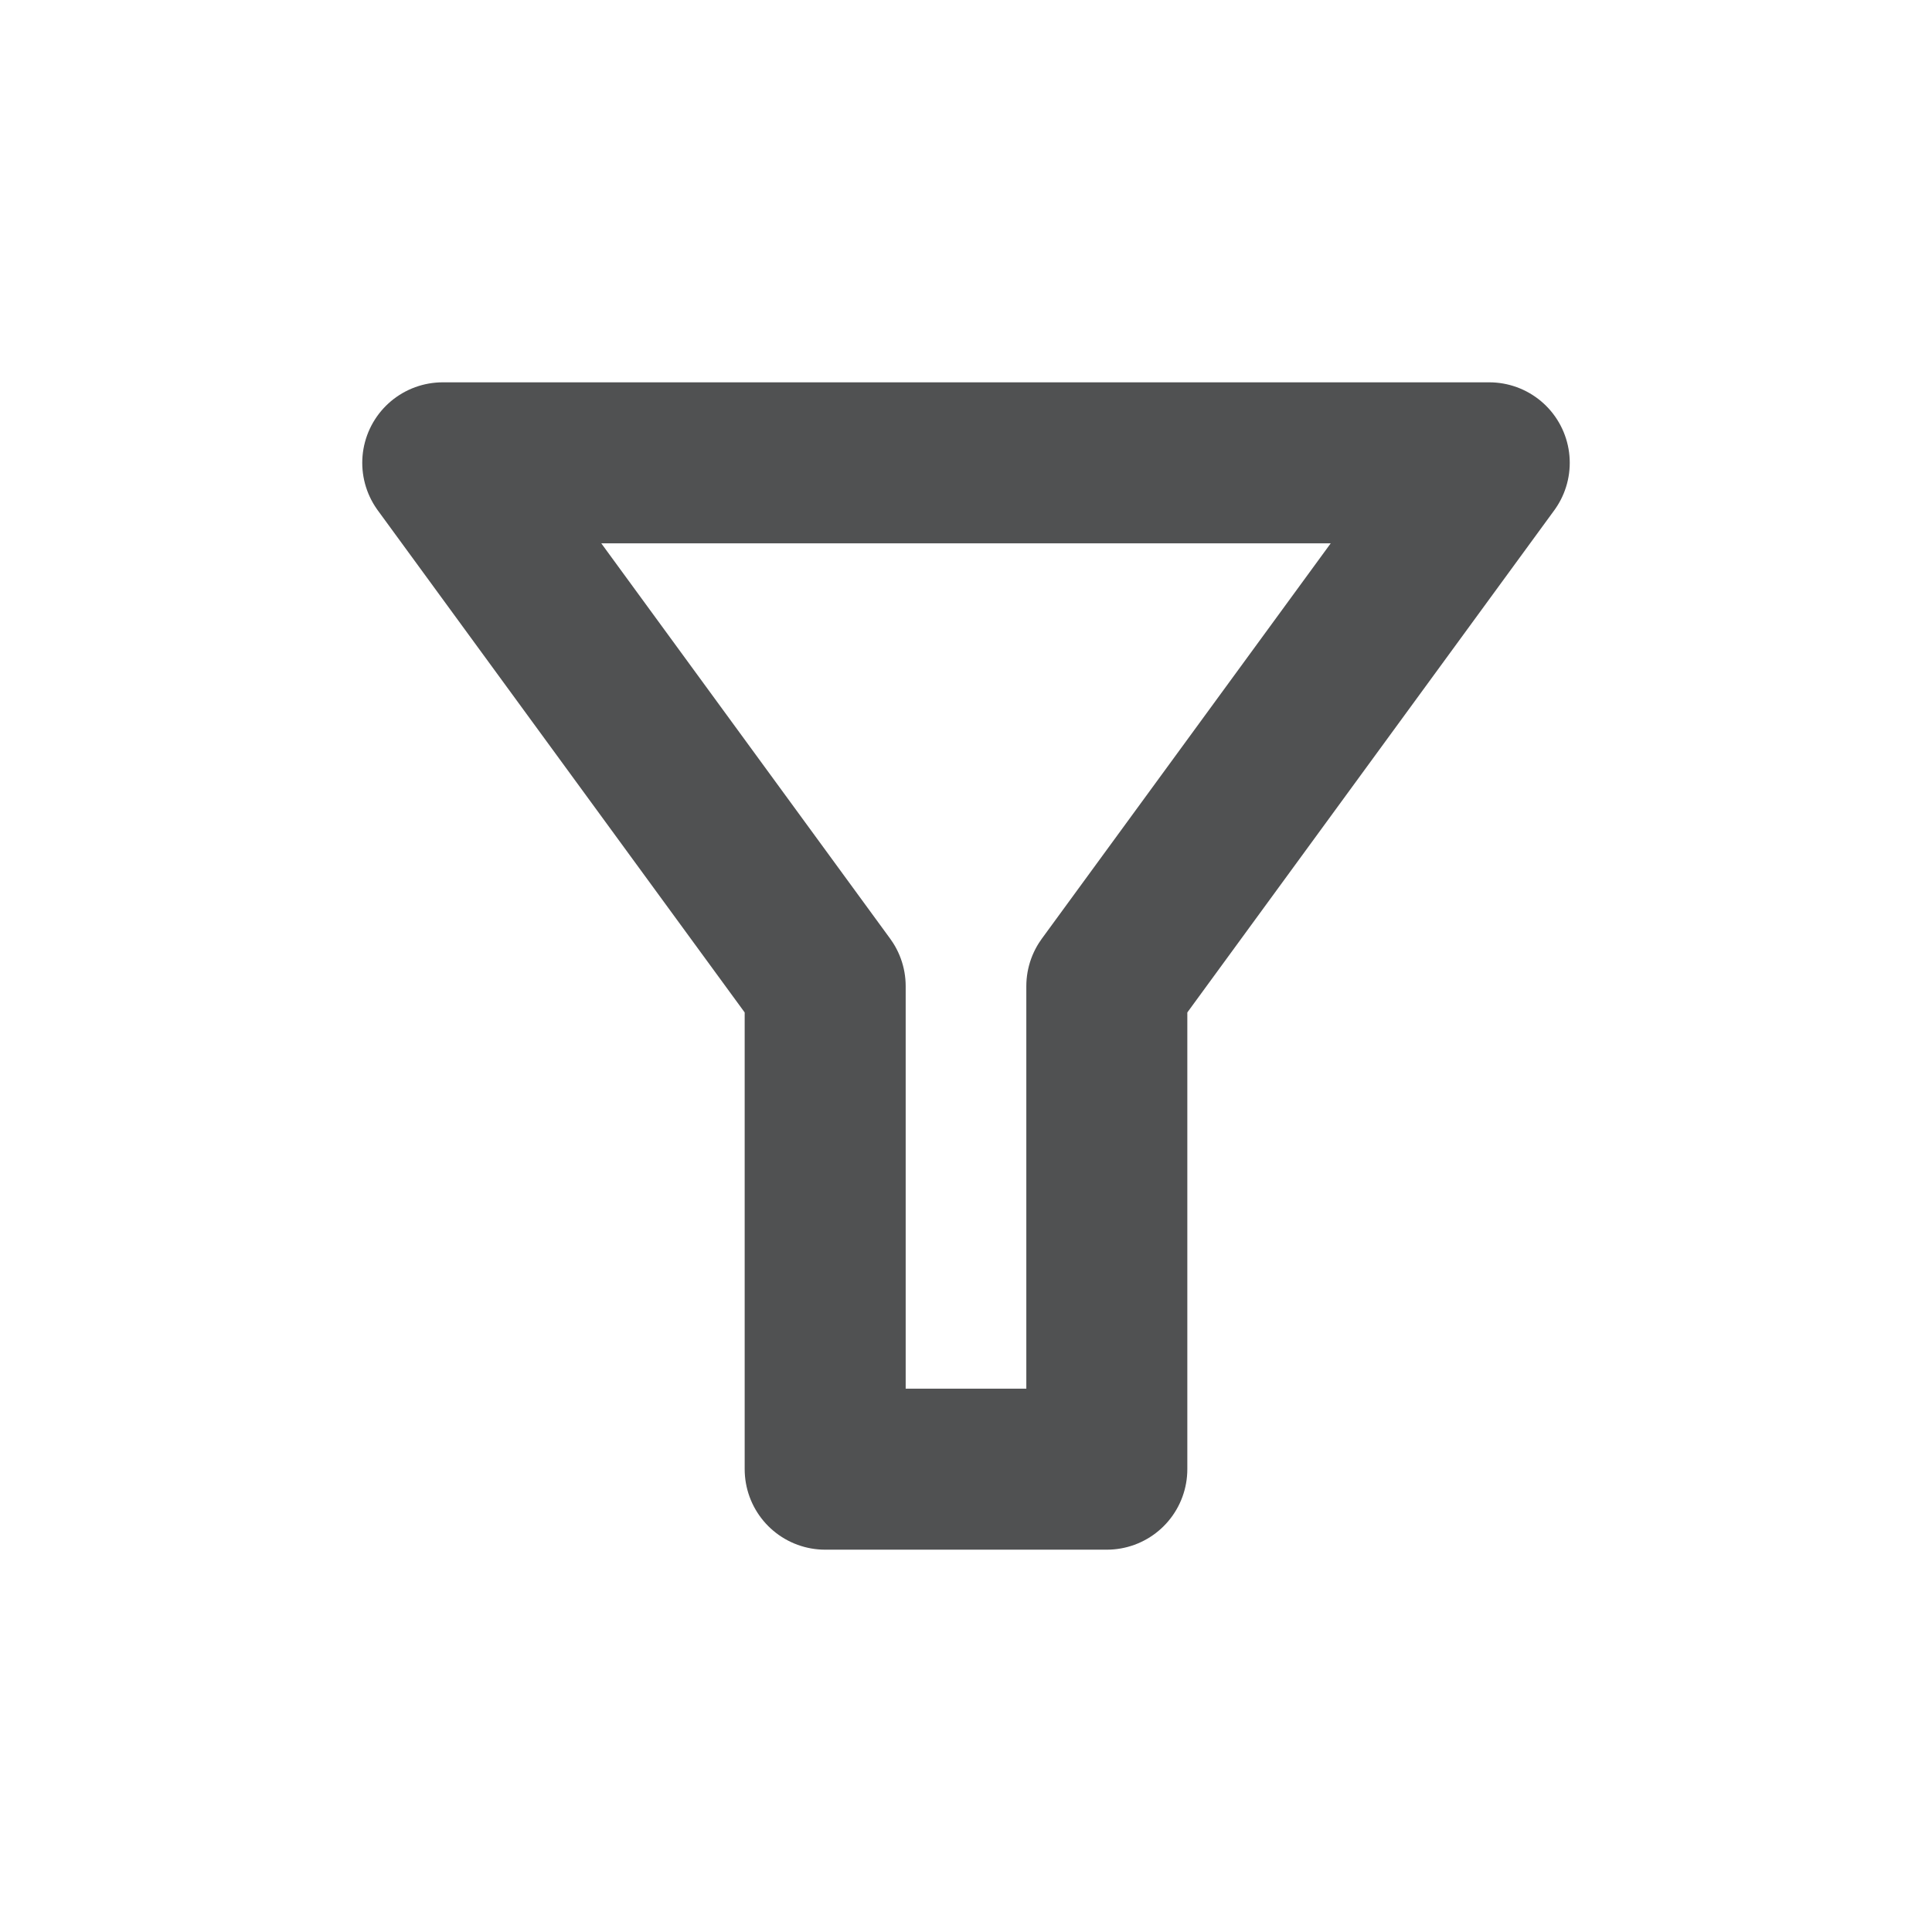 <svg width="18" height="18" viewBox="0 0 18 18" fill="none" xmlns="http://www.w3.org/2000/svg">
<path d="M4.125 4.312L7.688 9.188V13.688H10.312V9.188L13.875 4.312H4.125Z" stroke="#505152" stroke-width="1.5" stroke-linecap="round" stroke-linejoin="round"/>
</svg>
